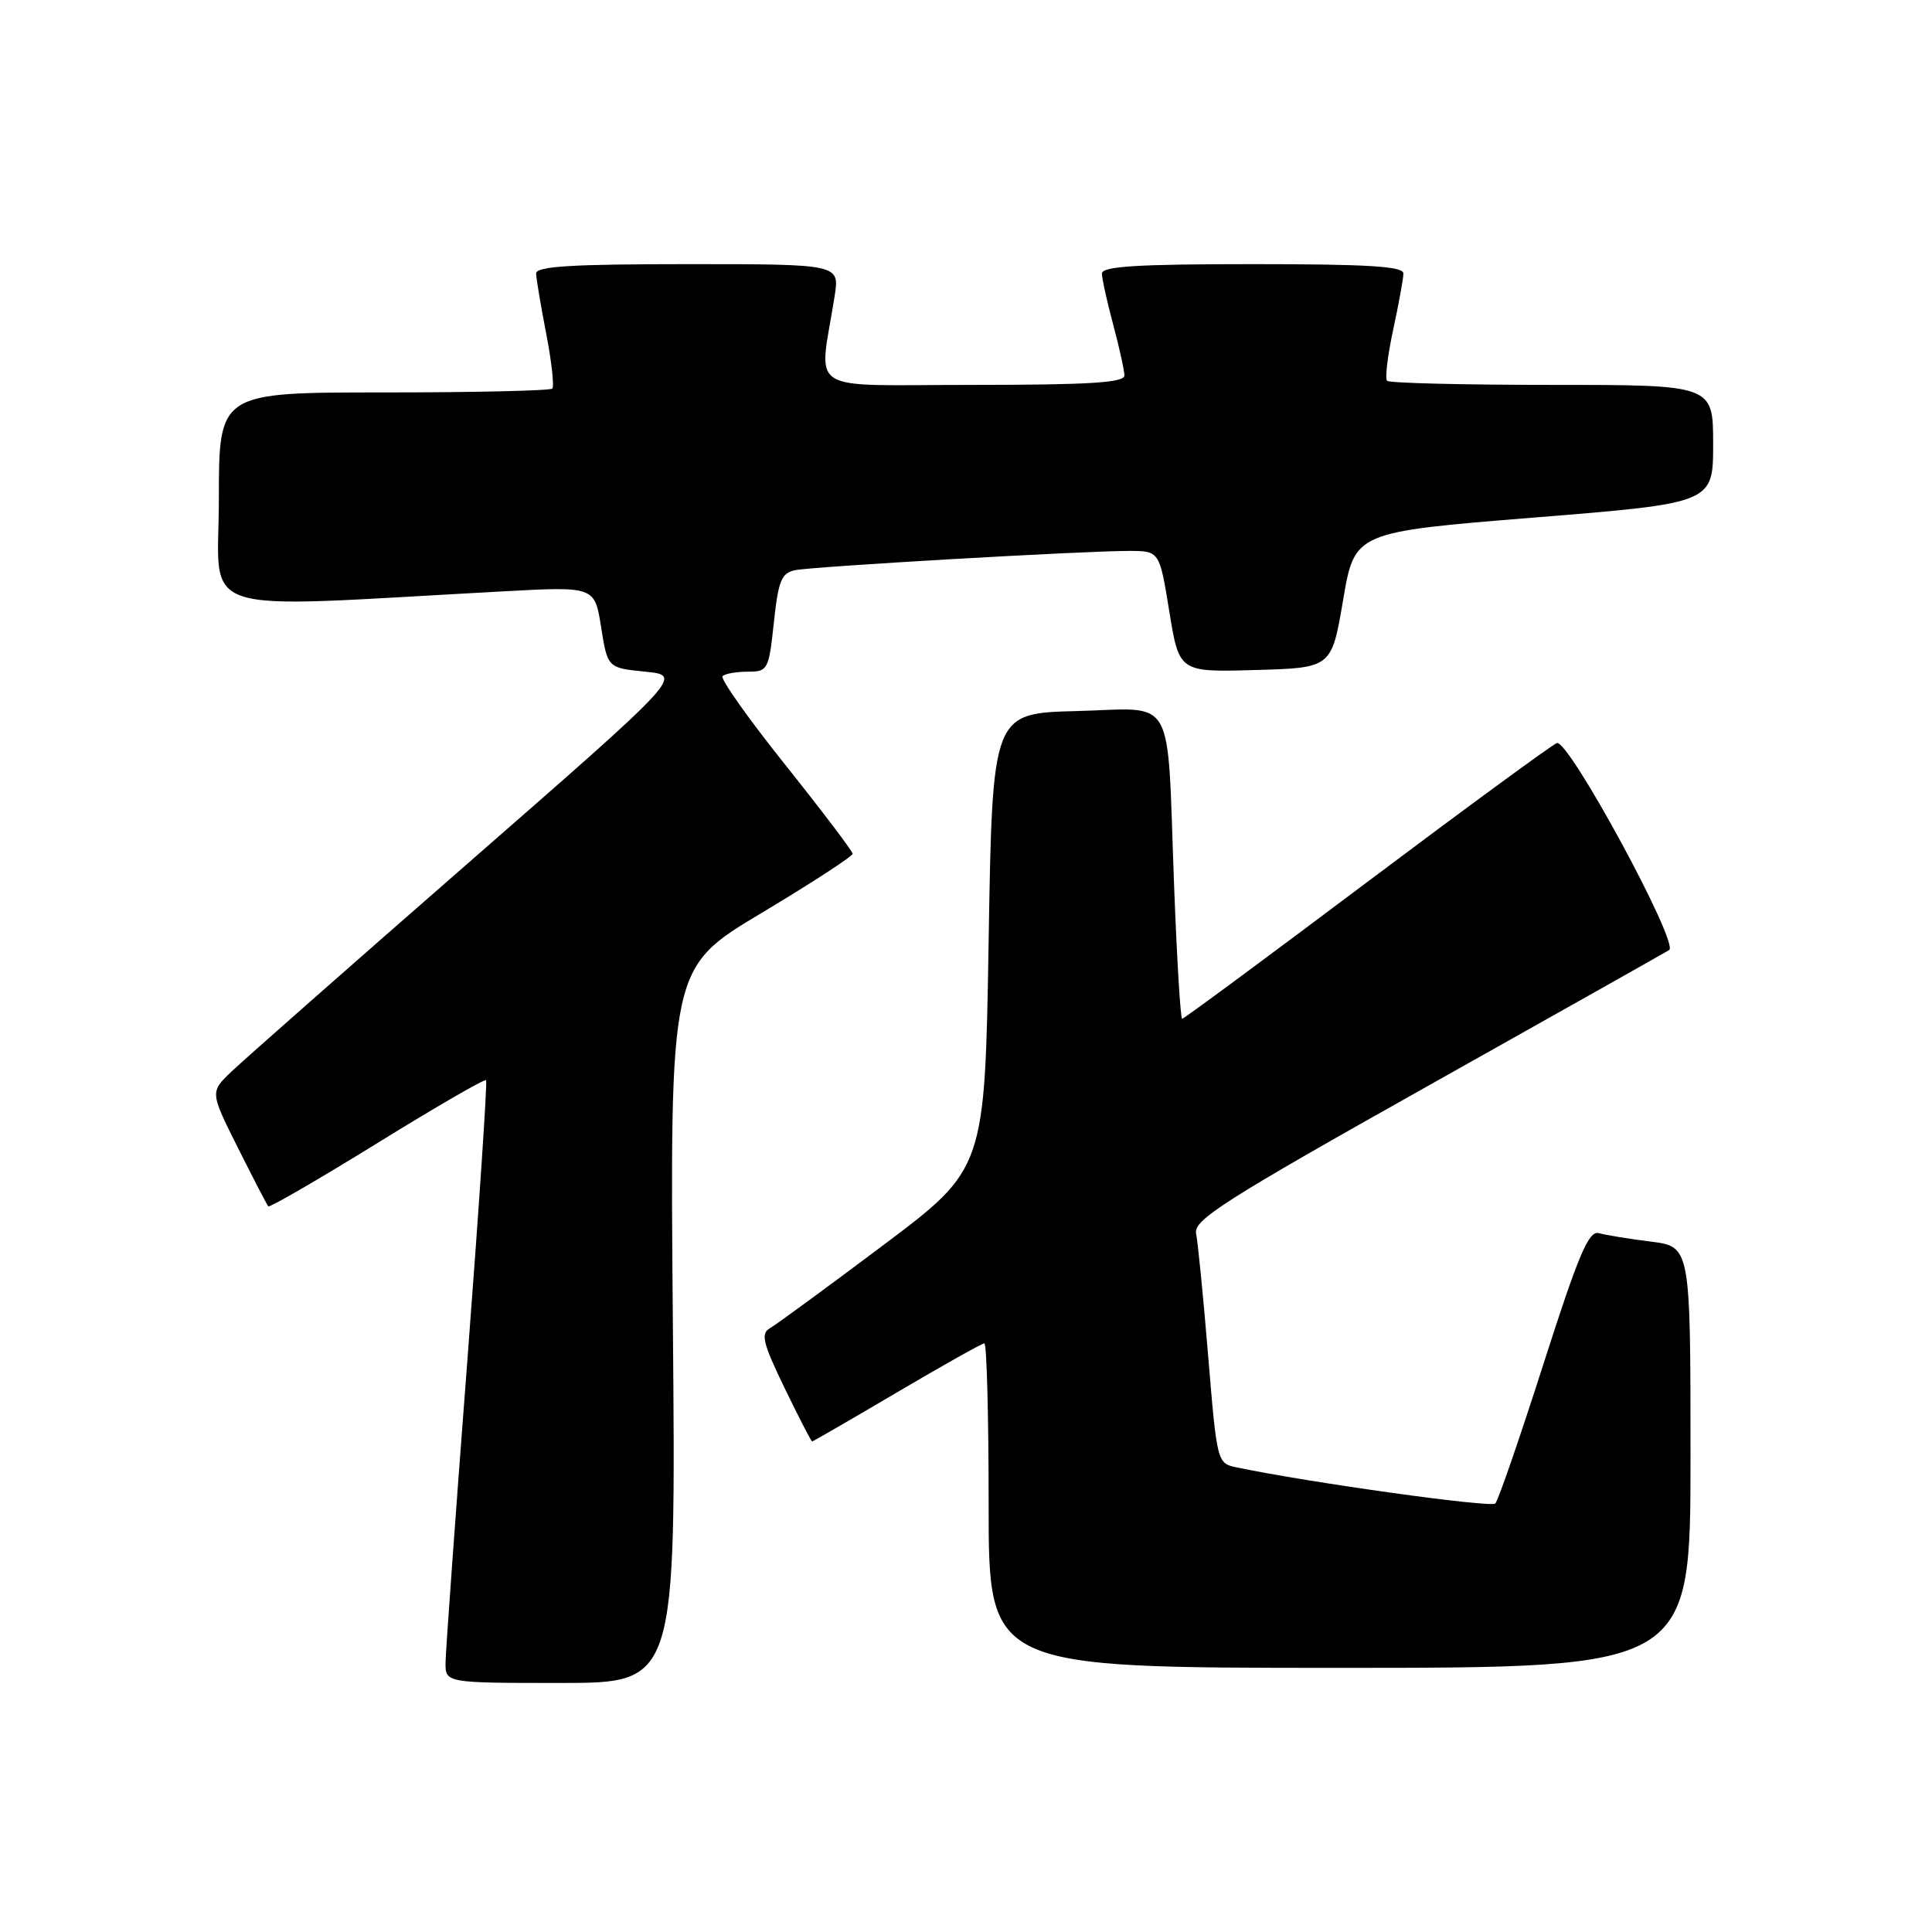 <?xml version="1.0" encoding="UTF-8" standalone="no"?>
<!DOCTYPE svg PUBLIC "-//W3C//DTD SVG 1.1//EN" "http://www.w3.org/Graphics/SVG/1.1/DTD/svg11.dtd" >
<svg xmlns="http://www.w3.org/2000/svg" xmlns:xlink="http://www.w3.org/1999/xlink" version="1.1" viewBox="0 0 256 256">
 <g >
 <path fill="currentColor"
d=" M 89.16 175.62 C 88.76 128.24 88.76 128.24 100.88 120.99 C 107.55 117.00 112.99 113.46 112.98 113.12 C 112.96 112.78 108.95 107.48 104.05 101.34 C 99.15 95.21 95.41 89.92 95.74 89.59 C 96.07 89.27 97.57 89.00 99.09 89.00 C 101.74 89.00 101.87 88.76 102.54 82.49 C 103.13 76.93 103.55 75.92 105.37 75.55 C 107.81 75.06 143.47 73.00 149.58 73.00 C 153.64 73.00 153.64 73.00 154.94 81.03 C 156.25 89.07 156.25 89.07 166.34 88.78 C 176.44 88.50 176.44 88.50 177.97 79.50 C 179.50 70.50 179.50 70.50 203.25 68.58 C 227.00 66.67 227.00 66.67 227.00 58.83 C 227.00 51.00 227.00 51.00 205.67 51.00 C 193.93 51.00 184.09 50.76 183.80 50.46 C 183.50 50.17 183.86 47.13 184.60 43.71 C 185.33 40.30 185.95 36.94 185.96 36.25 C 185.99 35.29 181.35 35.00 166.00 35.00 C 150.66 35.00 146.00 35.29 146.01 36.25 C 146.02 36.94 146.69 39.98 147.50 43.00 C 148.31 46.02 148.98 49.06 148.99 49.75 C 149.00 50.71 144.31 51.00 128.87 51.00 C 106.31 51.00 108.52 52.42 110.59 39.25 C 111.26 35.00 111.26 35.00 91.13 35.00 C 75.67 35.00 71.01 35.29 71.04 36.25 C 71.06 36.94 71.66 40.53 72.38 44.24 C 73.10 47.95 73.45 51.21 73.18 51.49 C 72.90 51.77 62.84 52.00 50.83 52.00 C 29.00 52.00 29.00 52.00 29.00 66.15 C 29.00 81.95 24.88 80.61 66.65 78.36 C 78.80 77.70 78.80 77.70 79.65 83.10 C 80.51 88.50 80.51 88.50 85.50 89.00 C 90.50 89.50 90.50 89.50 62.00 114.39 C 46.32 128.08 32.22 140.51 30.66 142.00 C 27.83 144.71 27.83 144.71 31.53 152.10 C 33.57 156.17 35.38 159.66 35.55 159.85 C 35.72 160.04 42.22 156.27 49.98 151.48 C 57.74 146.68 64.24 142.92 64.41 143.13 C 64.59 143.33 63.46 160.15 61.91 180.50 C 60.35 200.85 59.06 218.74 59.04 220.25 C 59.00 223.00 59.00 223.00 74.28 223.00 C 89.57 223.00 89.57 223.00 89.16 175.62 Z  M 224.00 193.09 C 224.00 165.19 224.00 165.19 218.75 164.52 C 215.86 164.16 212.76 163.65 211.86 163.40 C 210.52 163.02 209.17 166.21 204.52 180.72 C 201.39 190.50 198.52 198.82 198.14 199.22 C 197.59 199.81 173.54 196.46 163.88 194.44 C 161.28 193.90 161.26 193.83 160.09 179.70 C 159.45 171.89 158.72 164.57 158.49 163.44 C 158.12 161.66 162.23 159.04 189.12 143.94 C 206.20 134.35 220.62 126.23 221.17 125.89 C 222.55 125.04 207.83 97.90 206.29 98.46 C 205.63 98.71 194.27 107.03 181.06 116.95 C 167.85 126.88 156.86 135.00 156.64 135.00 C 156.42 135.00 155.94 127.01 155.57 117.25 C 154.60 91.46 155.96 93.88 142.66 94.22 C 131.50 94.50 131.50 94.50 131.00 124.69 C 130.50 154.88 130.50 154.88 117.00 165.02 C 109.58 170.59 102.83 175.53 102.02 176.00 C 100.77 176.71 101.08 177.96 103.96 183.92 C 105.85 187.81 107.49 191.00 107.61 191.00 C 107.73 191.00 112.79 188.07 118.85 184.50 C 124.91 180.93 130.12 178.00 130.43 178.00 C 130.75 178.00 131.00 187.68 131.00 199.50 C 131.00 221.00 131.00 221.00 177.50 221.00 C 224.00 221.00 224.00 221.00 224.00 193.09 Z "/>
</g>
</svg>